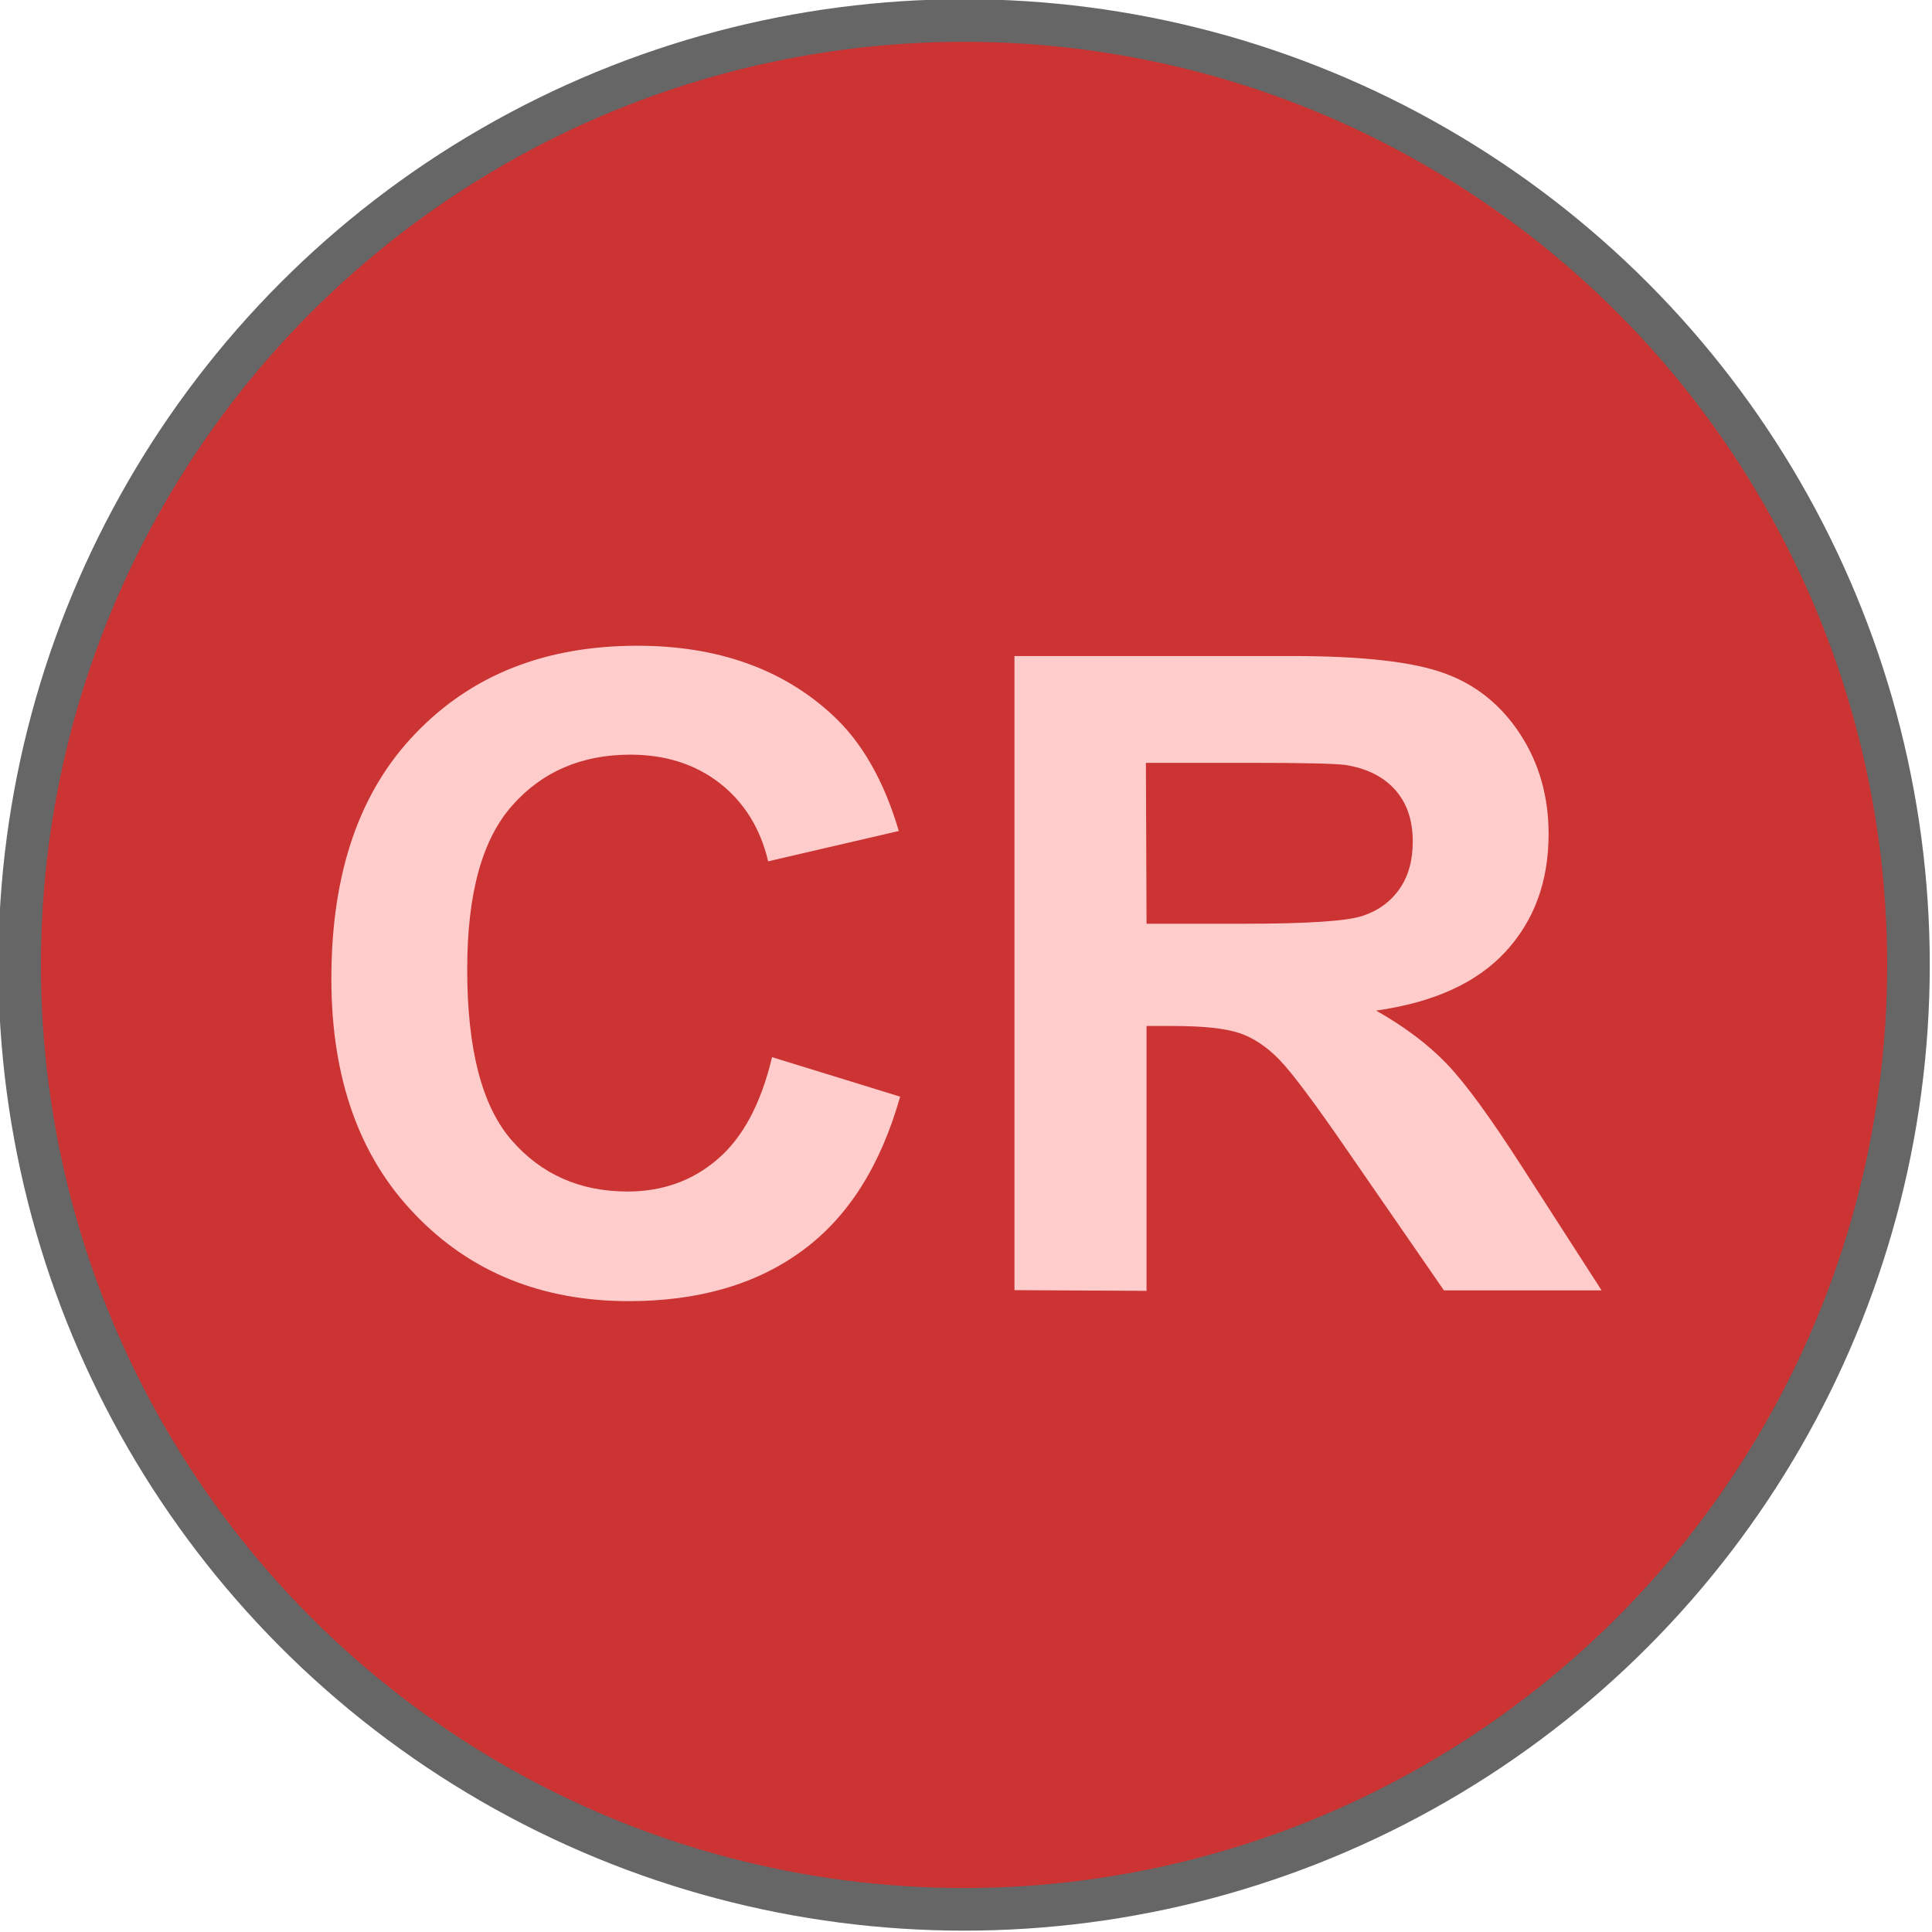 <?xml version="1.0" encoding="UTF-8" standalone="no"?>
<!-- Created with Inkscape (http://www.inkscape.org/) -->

<svg
   xmlns:dc="http://purl.org/dc/elements/1.1/"
   xmlns:cc="http://creativecommons.org/ns#"
   xmlns:rdf="http://www.w3.org/1999/02/22-rdf-syntax-ns#"
   xmlns:svg="http://www.w3.org/2000/svg"
   xmlns="http://www.w3.org/2000/svg"
   xmlns:sodipodi="http://sodipodi.sourceforge.net/DTD/sodipodi-0.dtd"
   xmlns:inkscape="http://www.inkscape.org/namespaces/inkscape"
   width="14.393mm"
   height="14.393mm"
   viewBox="0 0 14.393 14.393"
   version="1.1"
   id="svg2966"
   inkscape:version="0.92.5 (2060ec1f9f, 2020-04-08)"
   sodipodi:docname="cr.svg">
  <defs
     id="defs2960" />
  <sodipodi:namedview
     id="base"
     pagecolor="#ffffff"
     bordercolor="#666666"
     borderopacity="1.0"
     inkscape:pageopacity="0.0"
     inkscape:pageshadow="2"
     inkscape:zoom="0.35"
     inkscape:cx="50.057144"
     inkscape:cy="-132.8"
     inkscape:document-units="mm"
     inkscape:current-layer="layer1"
     showgrid="false"
     fit-margin-top="0"
     fit-margin-left="0"
     fit-margin-right="0"
     fit-margin-bottom="0"
     inkscape:window-width="638"
     inkscape:window-height="1056"
     inkscape:window-x="1280"
     inkscape:window-y="0"
     inkscape:window-maximized="0" />
  <g
     inkscape:label="Calque 1"
     inkscape:groupmode="layer"
     id="layer1"
     transform="translate(-6.41,-99.303)">
    <g
       transform="matrix(0.529,0,0,0.529,-35.076,80.306)"
       id="g1665">
      <circle
         id="circle819"
         r="13.3"
         cx="92"
         cy="49.5"
         style="fill:#cc3333;stroke:#666666;stroke-width:0.6" />
      <path
         style="fill:#ffcccc"
         inkscape:connector-curvature="0"
         d="m 89.3,50.8 1.8,0.555 c -0.276,0.975 -0.735,1.7 -1.38,2.17 -0.642,0.473 -1.46,0.71 -2.44,0.71 -1.22,0 -2.23,-0.405 -3.01,-1.22 -0.786,-0.811 -1.18,-1.92 -1.18,-3.32 0,-1.49 0.395,-2.64 1.19,-3.46 0.791,-0.823 1.83,-1.23 3.12,-1.23 1.12,10e-6 2.04,0.323 2.74,0.969 0.418,0.382 0.732,0.93 0.941,1.64 l -1.84,0.427 c -0.109,-0.463 -0.336,-0.829 -0.681,-1.1 -0.345,-0.268 -0.764,-0.402 -1.26,-0.402 -0.682,9e-6 -1.24,0.238 -1.66,0.713 -0.425,0.475 -0.637,1.24 -0.637,2.31 -2e-6,1.13 0.209,1.93 0.628,2.41 0.418,0.479 0.962,0.719 1.63,0.719 0.494,2e-6 0.918,-0.152 1.27,-0.457 0.356,-0.305 0.611,-0.784 0.766,-1.44 z m 3.41,3.28 v -8.93 h 3.91 c 0.983,8e-6 1.7,0.08 2.14,0.241 0.446,0.16 0.802,0.446 1.07,0.856 0.268,0.41 0.402,0.88 0.402,1.41 -1e-5,0.67 -0.203,1.22 -0.609,1.66 -0.406,0.437 -1.01,0.712 -1.82,0.826 0.402,0.228 0.733,0.477 0.995,0.75 0.262,0.273 0.614,0.756 1.06,1.45 l 1.12,1.74 h -2.22 l -1.34,-1.94 C 96.941,51.448 96.615,51.013 96.439,50.833 96.263,50.652 96.077,50.528 95.881,50.461 95.684,50.394 95.373,50.36 94.946,50.36 H 94.57 v 3.73 z m 1.86,-5.16 h 1.37 c 0.891,4e-6 1.45,-0.037 1.67,-0.11 0.222,-0.073 0.395,-0.199 0.521,-0.378 0.126,-0.179 0.188,-0.402 0.188,-0.67 -7e-6,-0.301 -0.083,-0.543 -0.248,-0.728 -0.165,-0.185 -0.398,-0.302 -0.7,-0.35 -0.151,-0.02 -0.602,-0.03 -1.36,-0.03 h -1.45 z"
         id="path835" />
    </g>
  </g>
</svg>
